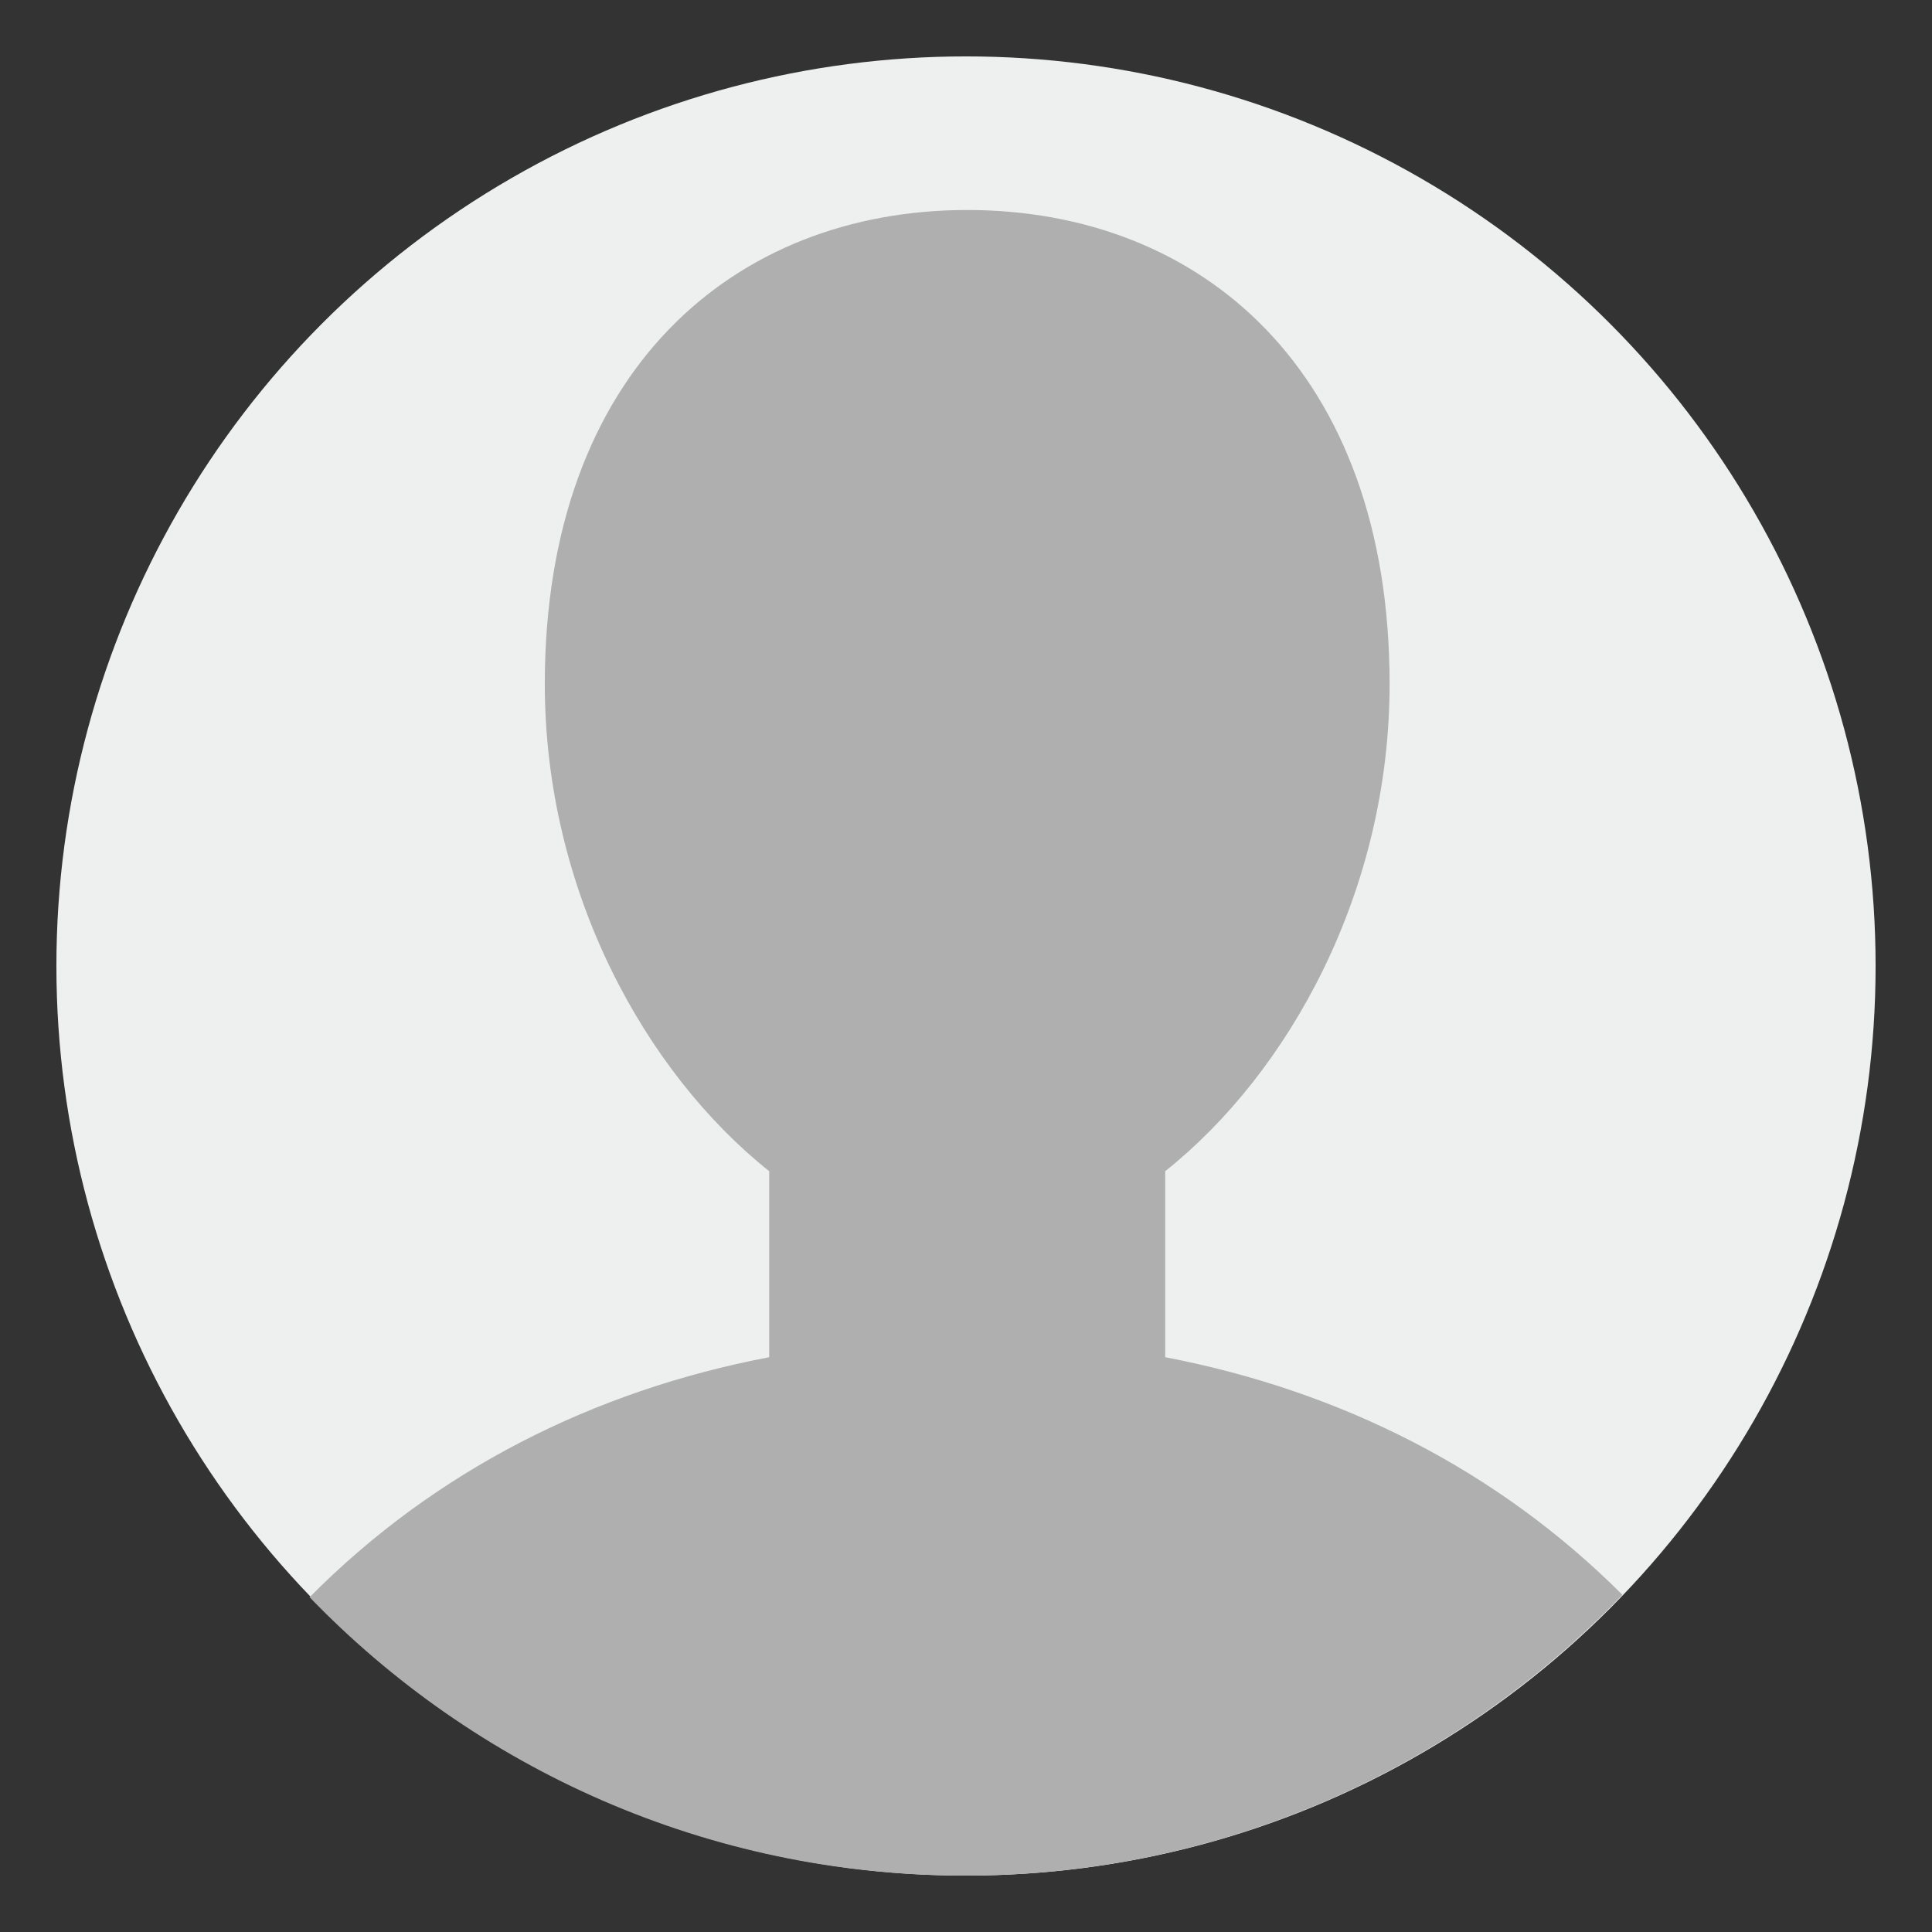 <svg xmlns="http://www.w3.org/2000/svg" viewBox="0 0 161 161"><rect x="0" y="0" width="161" height="161" fill="#333333" stroke="none"/><circle cx="80.5" cy="80.5" r="75.8" fill="#eef0f0"/><path d="M25.8 133.1c13.8 14.3 33.2 23.2 54.6 23.2 21.5 0 41-9 54.8-23.4-10.4-10.4-23.5-17-38.1-19.8V97.6c10.3-8.2 18.7-23.3 18.7-40.6 0-26.1-15.7-39.5-35.2-39.5-19.4 0-35.2 13.4-35.2 39.5 0 17.3 8.4 32.4 18.7 40.6v15.5c-14.7 2.8-27.9 9.5-38.3 20z" fill="#afafaf"/></svg>